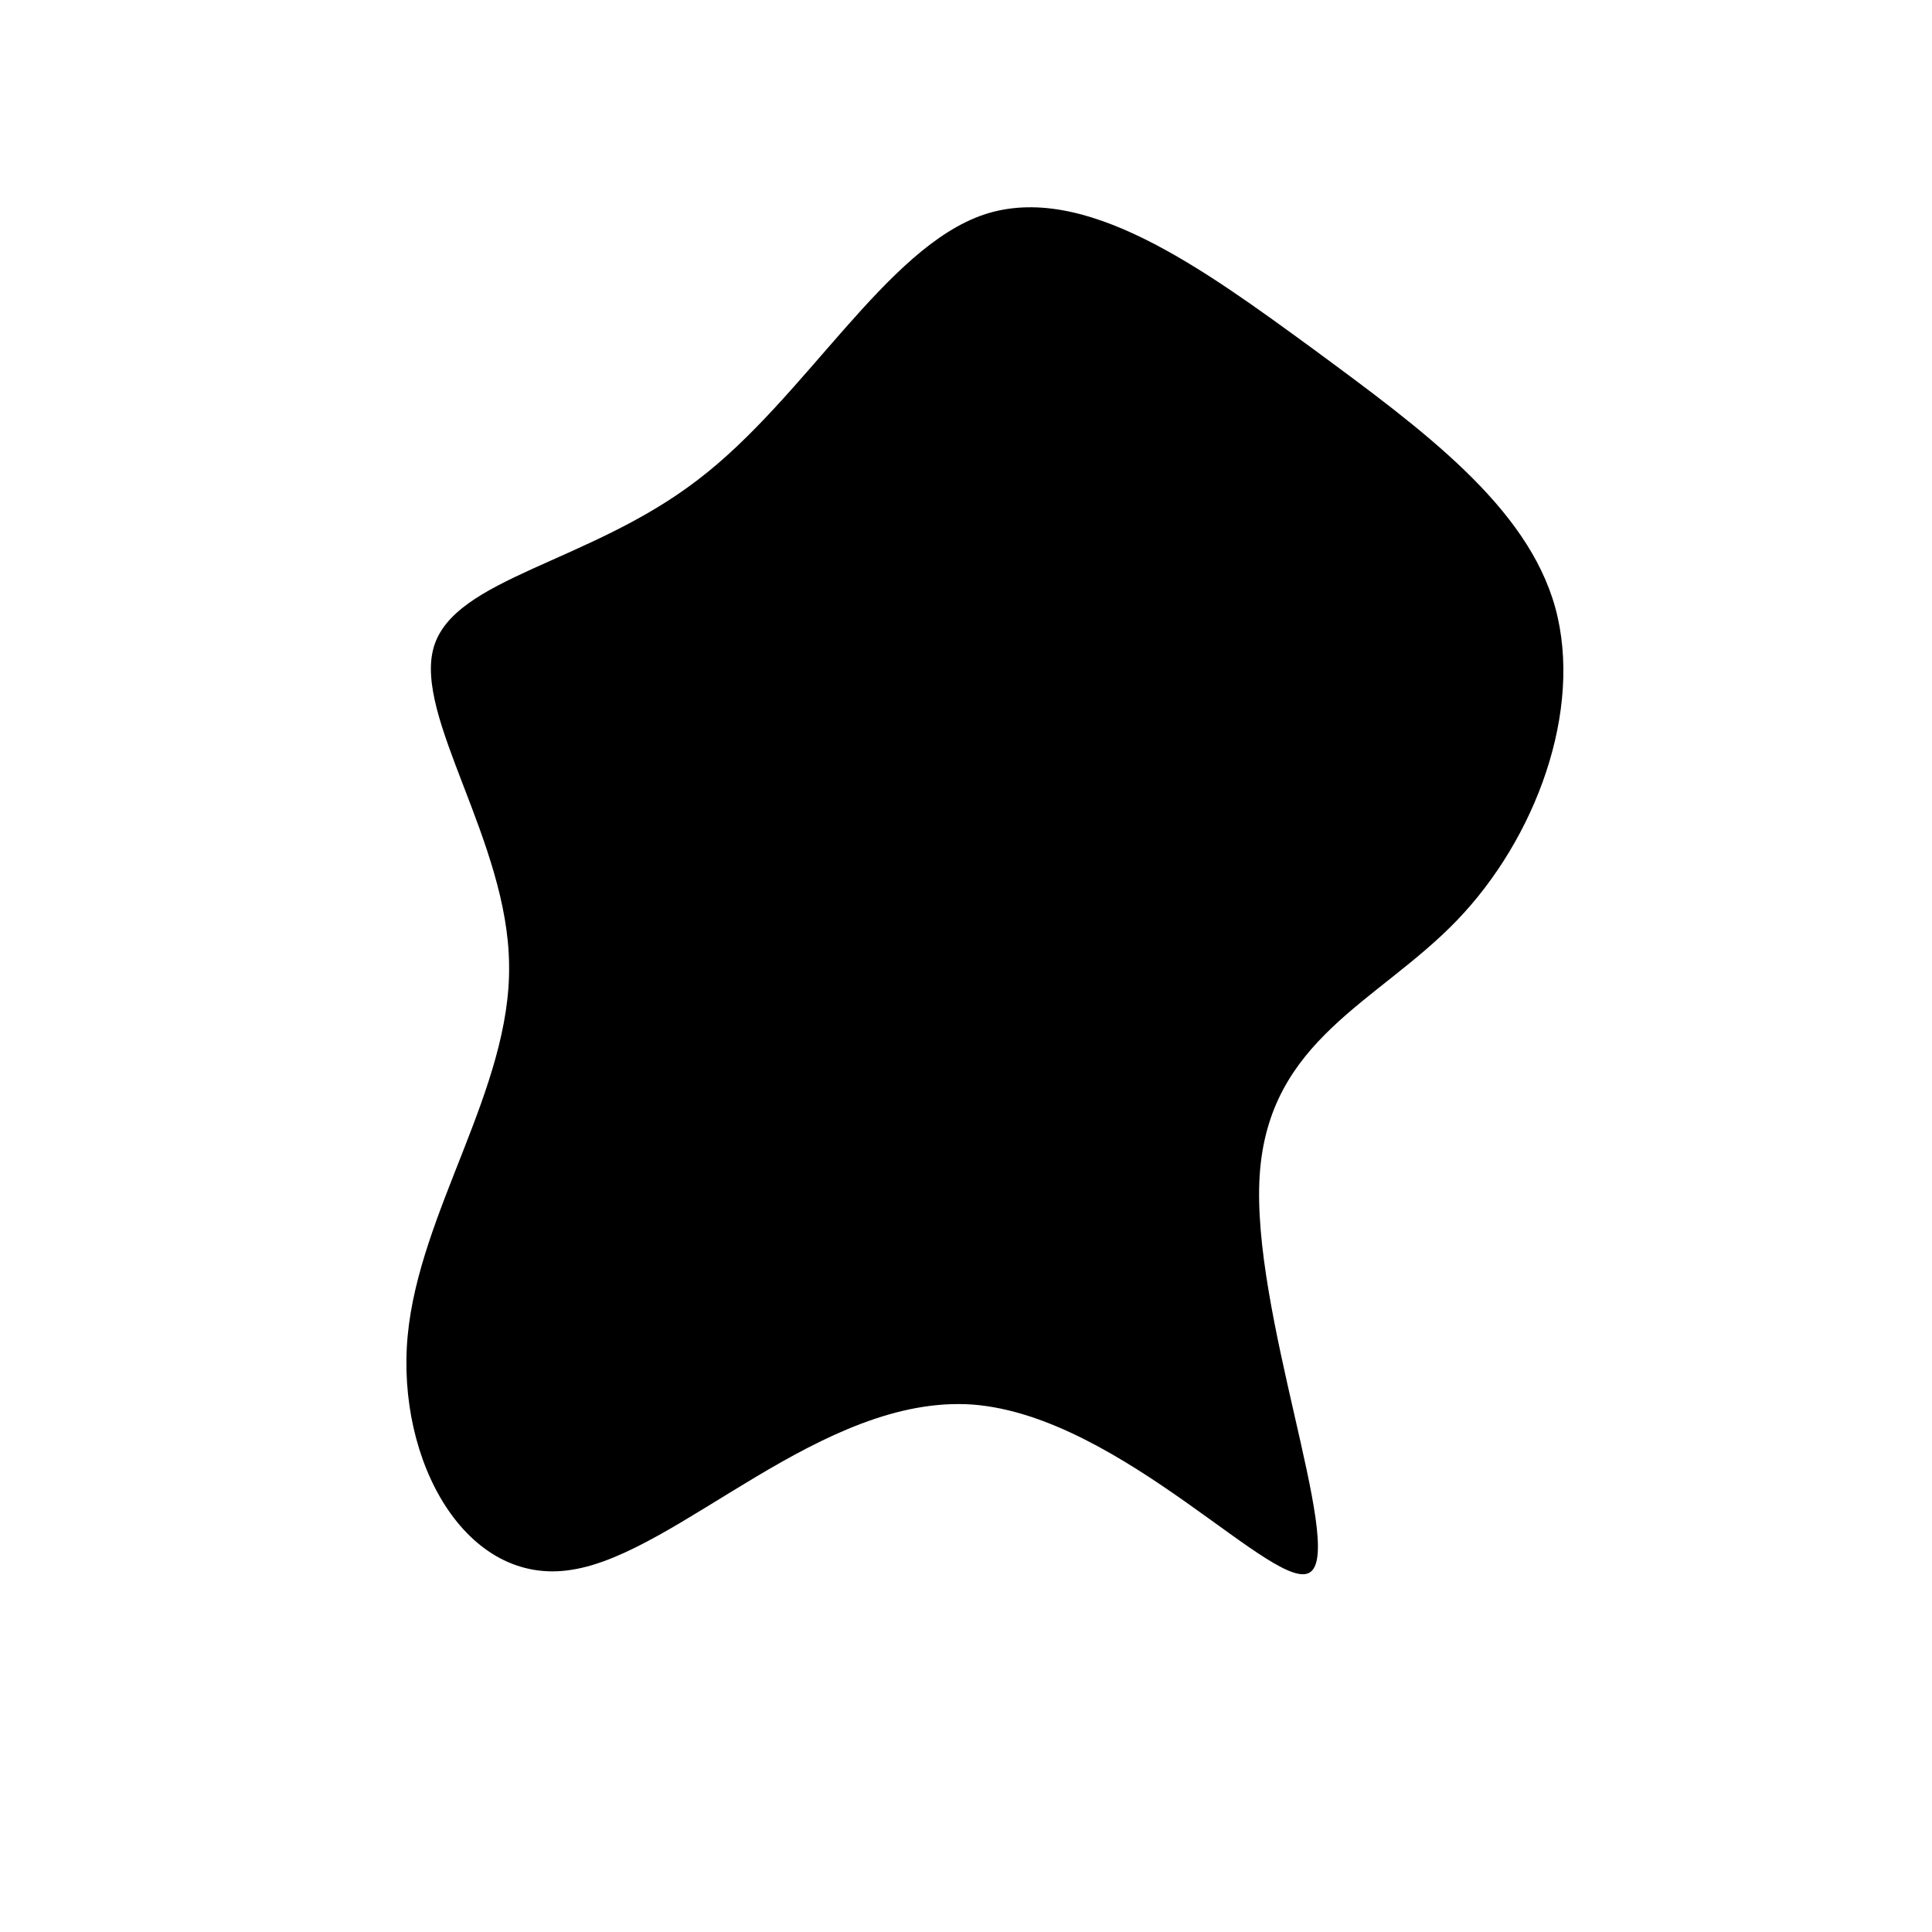 <svg viewBox="0 0 200 200" xmlns="http://www.w3.org/2000/svg">
  <path fill="#000000" d="M35.9,-63.9C47.3,-55.5,58.1,-47.6,61,-37.1C63.9,-26.5,59,-13.2,50.8,-4.7C42.6,3.8,31.3,7.6,30.4,21.7C29.5,35.7,39.1,60,35.7,62.7C32.4,65.4,16.2,46.6,0.7,45.4C-14.9,44.3,-29.8,60.8,-40.8,62.5C-51.8,64.3,-59,51.2,-57.8,38.3C-56.6,25.4,-47.1,12.7,-47.3,-0.1C-47.4,-12.9,-57.2,-25.8,-55.1,-33C-53,-40.2,-39,-41.7,-27.8,-50.3C-16.6,-58.8,-8.3,-74.4,1.9,-77.8C12.2,-81.2,24.4,-72.3,35.9,-63.9Z" transform="translate(100 100)" />
</svg>